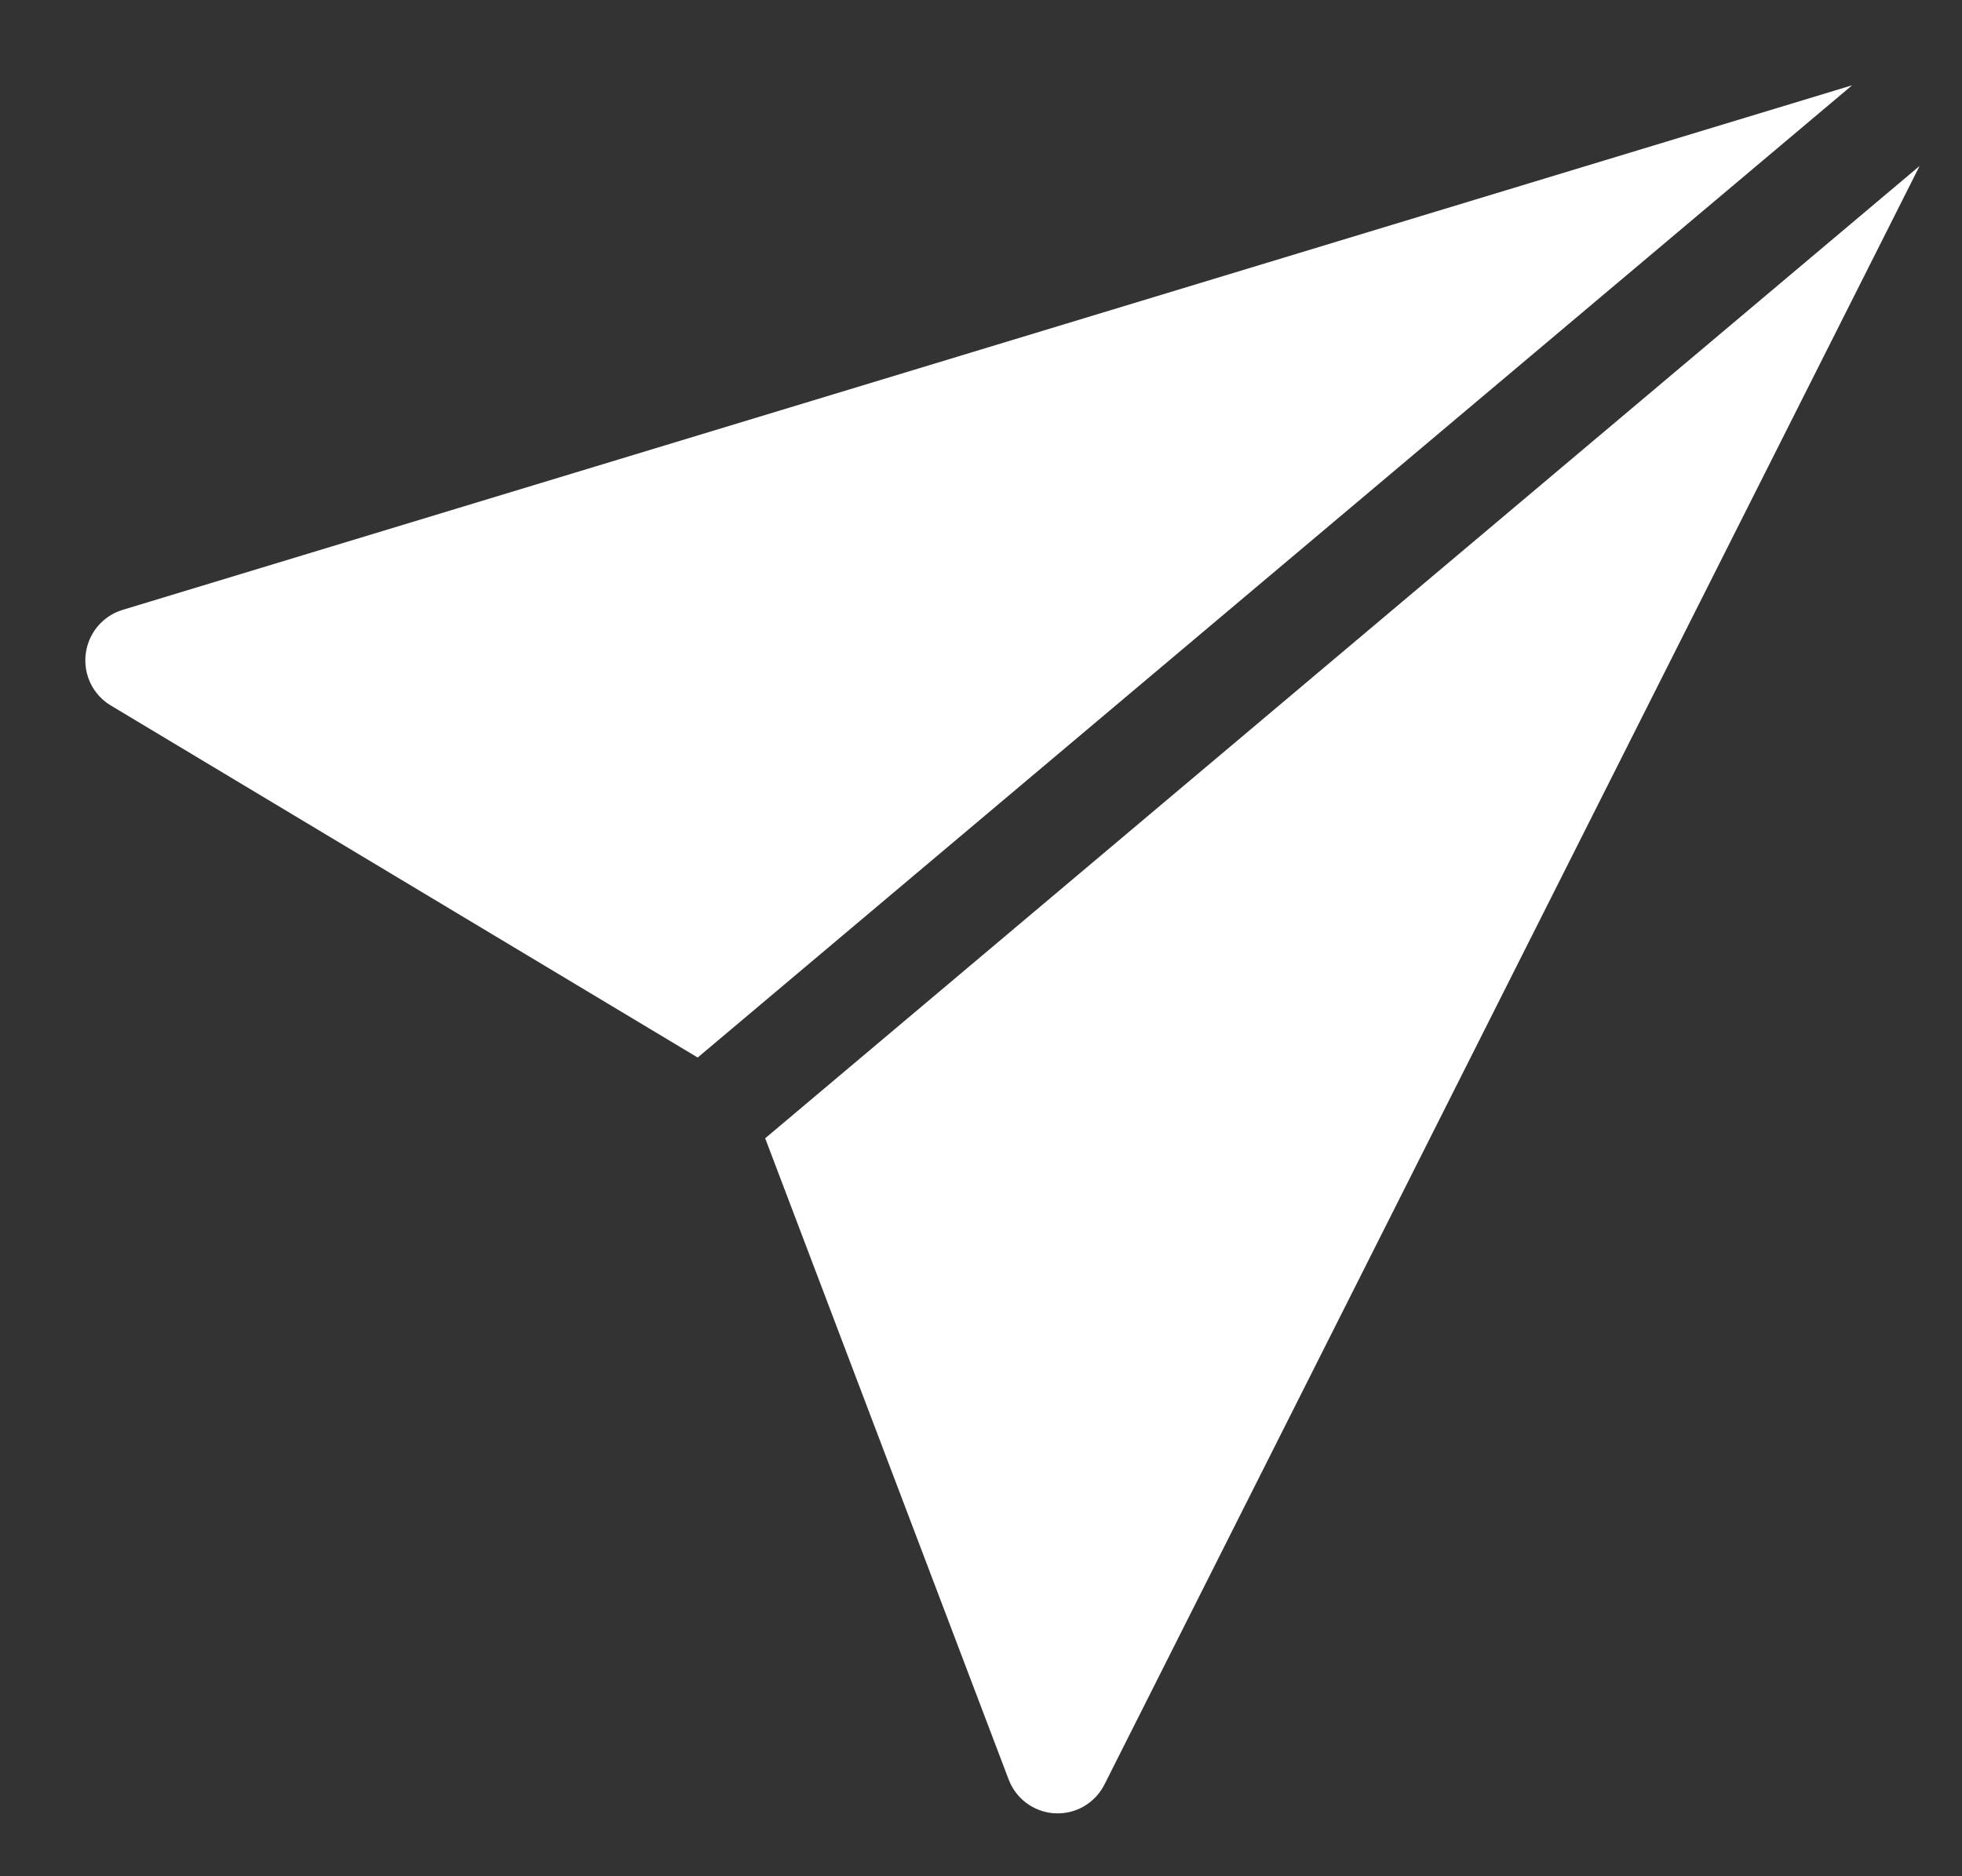 <?xml version="1.0" encoding="UTF-8"?>
<svg width="23px" height="22px" viewBox="0 0 23 22" version="1.1" xmlns="http://www.w3.org/2000/svg" xmlns:xlink="http://www.w3.org/1999/xlink">
    <rect x="0" y="0" width="23" height="22" fill="#333333" stroke="none"/>
    <!-- Generator: Sketch 51.2 (57519) - http://www.bohemiancoding.com/sketch -->
    <title>Send icon</title>
    <desc>Created with Sketch.</desc>
    <defs></defs>
    <g id="Send-icon" stroke="none" stroke-width="1" fill="none" fill-rule="evenodd">
        <path d="M1.438,7.151 L21.712,1 L8.179,12.4 L1.3,8.273 C1.09,8.148 0.975,7.91 1.005,7.667 C1.035,7.424 1.204,7.222 1.438,7.151 Z M8.97,13.347 L22.503,1.946 L12.948,20.923 C12.838,21.142 12.61,21.275 12.367,21.262 C12.36,21.262 12.352,21.261 12.345,21.261 C12.111,21.24 11.908,21.087 11.824,20.865 L8.97,13.347 Z" id="Combined-Shape" fill="#FFFFFF" fill-rule="nonzero"></path>
    </g>
</svg>